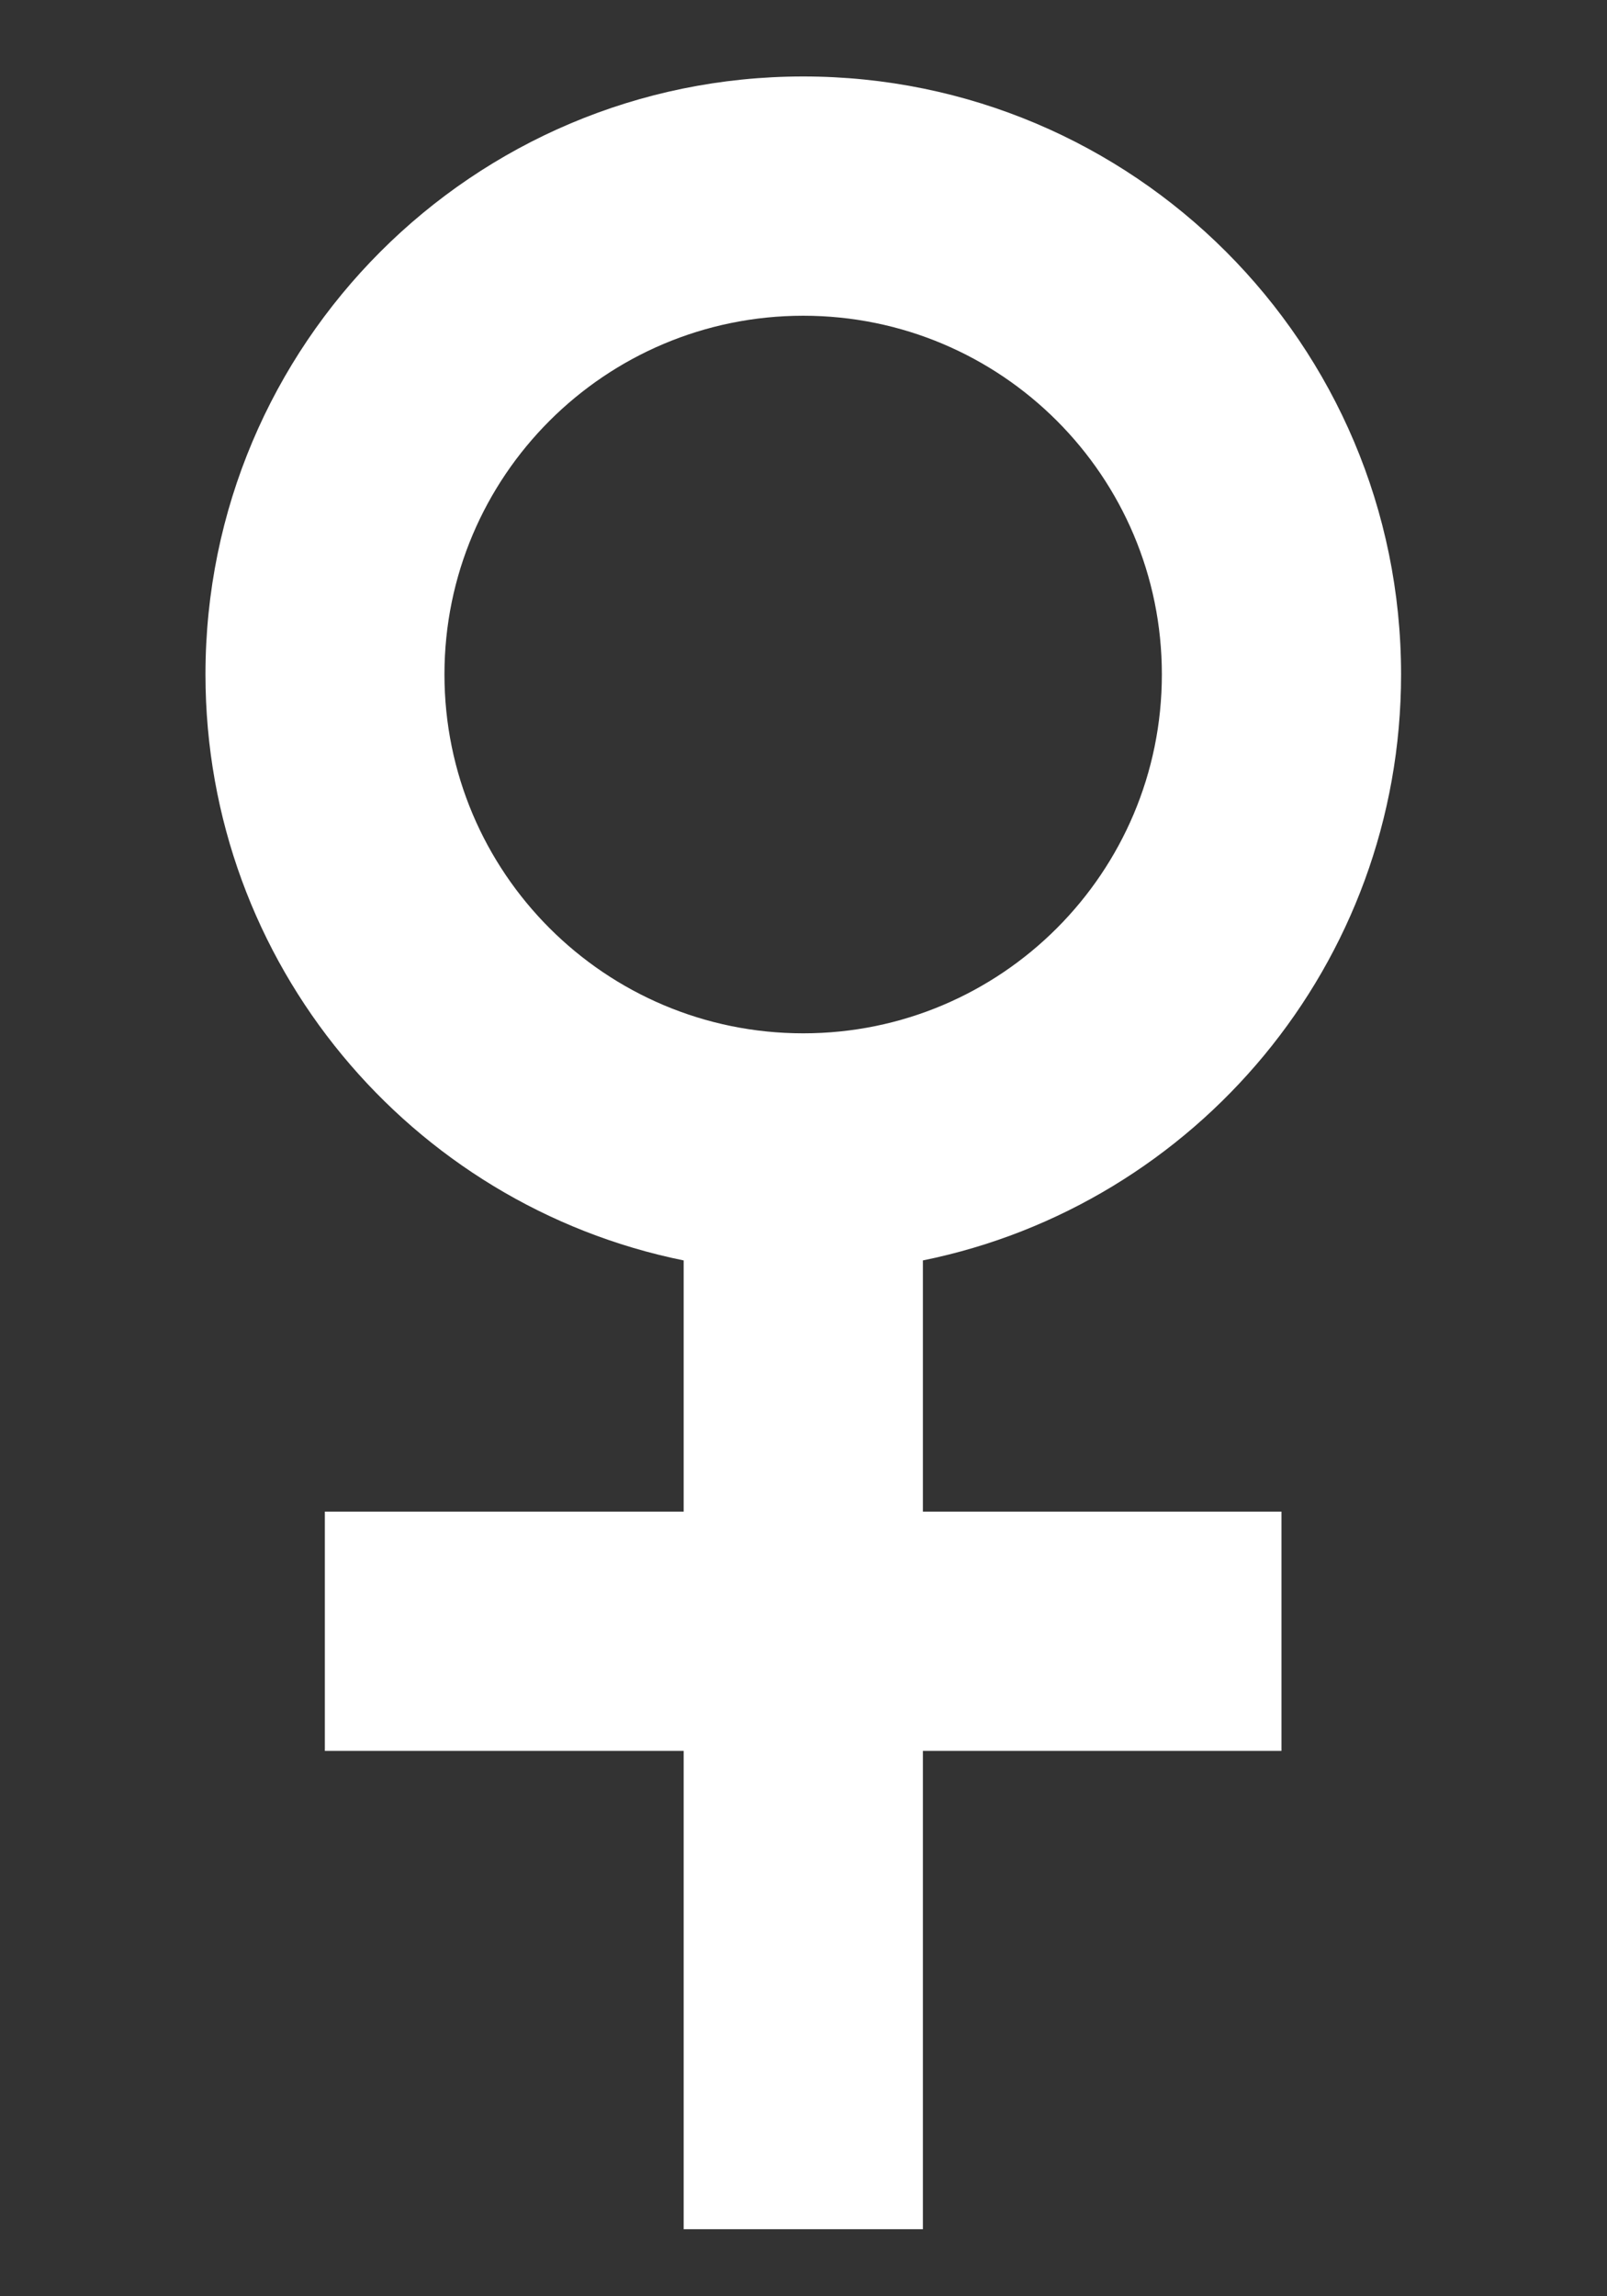 <svg width="7" height="10" viewBox="0 0 7 10" fill="none" xmlns="http://www.w3.org/2000/svg">
<rect x="0" y="0" width="7" height="10" fill="#333333" stroke="none"/>
<path fill-rule="evenodd" clip-rule="evenodd" d="M3.499 0.333C2.06 0.333 0.895 1.499 0.895 2.937C0.895 4.197 1.789 5.248 2.978 5.489V6.583H1.415V7.625H2.978V9.708H4.02V7.625H5.582V6.583H4.02V5.489C5.208 5.248 6.103 4.197 6.103 2.937C6.103 1.499 4.937 0.333 3.499 0.333ZM1.936 2.937C1.936 3.8 2.636 4.5 3.499 4.5C4.362 4.5 5.061 3.8 5.061 2.937C5.061 2.074 4.362 1.375 3.499 1.375C2.636 1.375 1.936 2.074 1.936 2.937Z" fill="white"/>
</svg>
